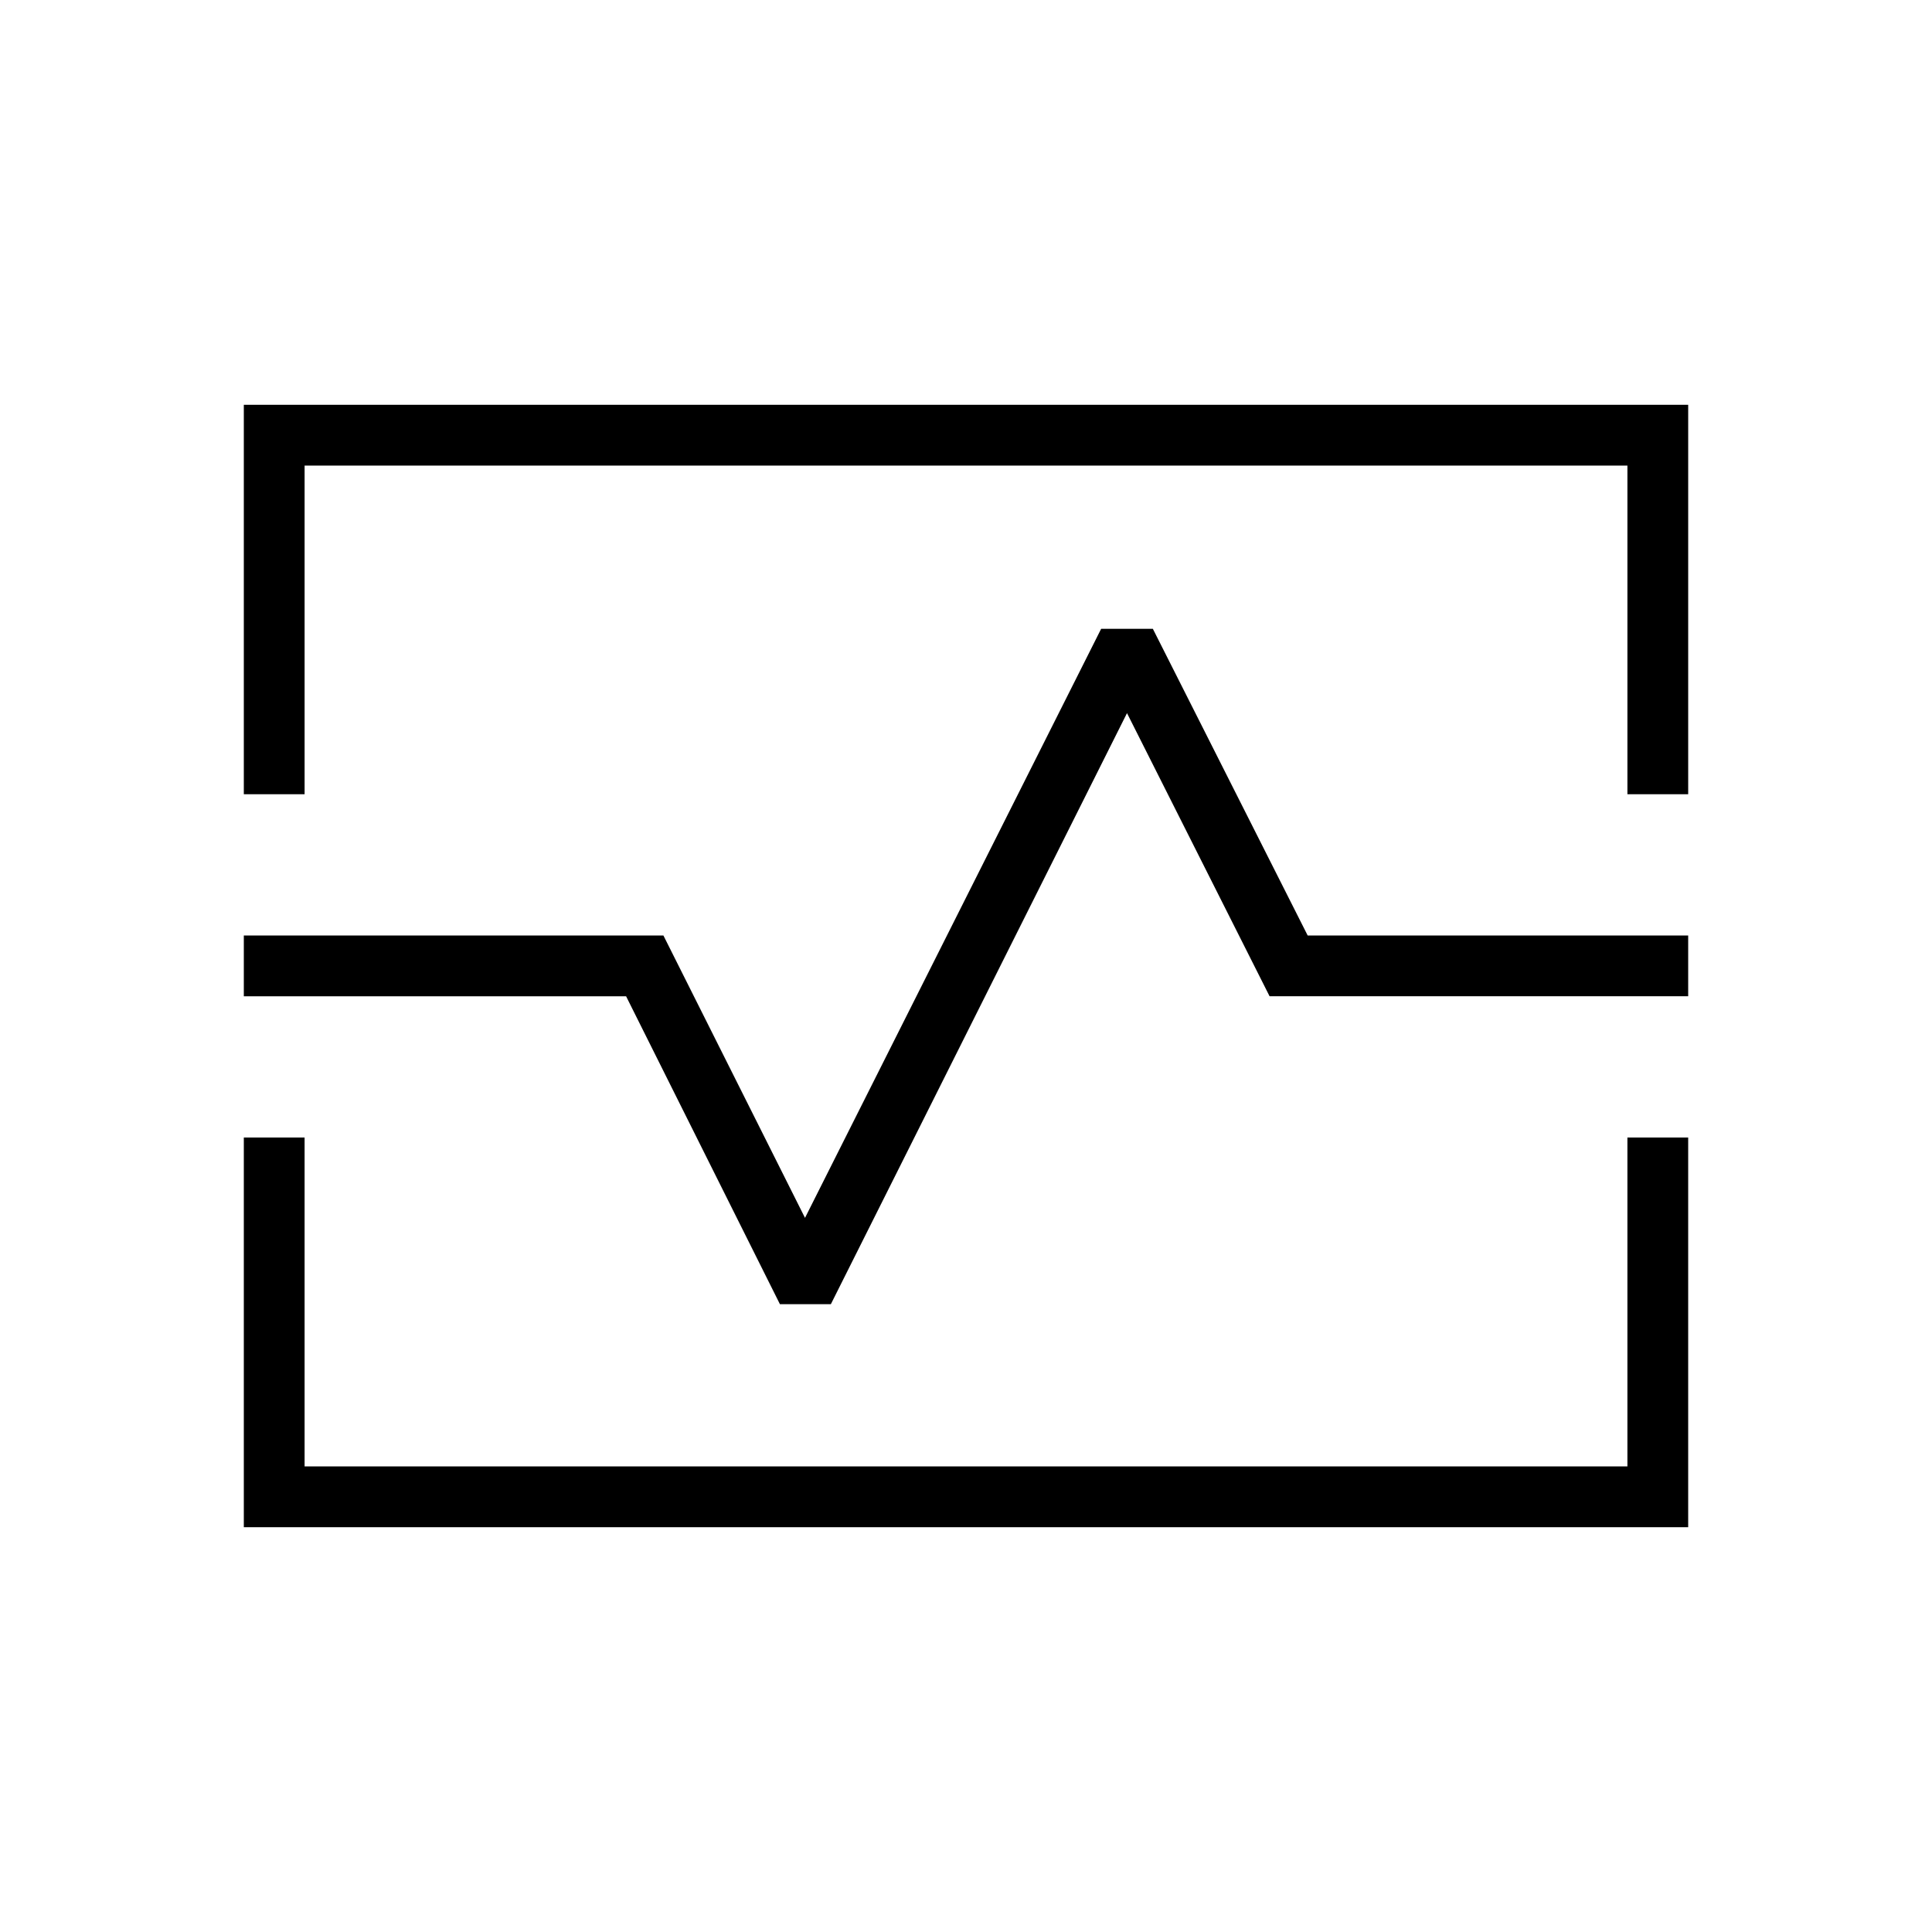 <svg xmlns="http://www.w3.org/2000/svg" height="48" viewBox="0 -960 960 960" width="48"><path d="M121.15-565.35v-193.5h717.7v193.5h-30.2v-163.3h-657.3v163.3h-30.2Zm0 364.2v-193.62h30.2v163.42h657.3v-163.42h30.2v193.62h-717.7ZM311.1-464.96l76.44 153h25.31L560-605.65l70.85 140.69h208v-30.19H649.78l-76.93-152.39h-25.7L400-354.85l-70.35-140.3h-208.5v30.19H311.1ZM480-480.5Z"/></svg>